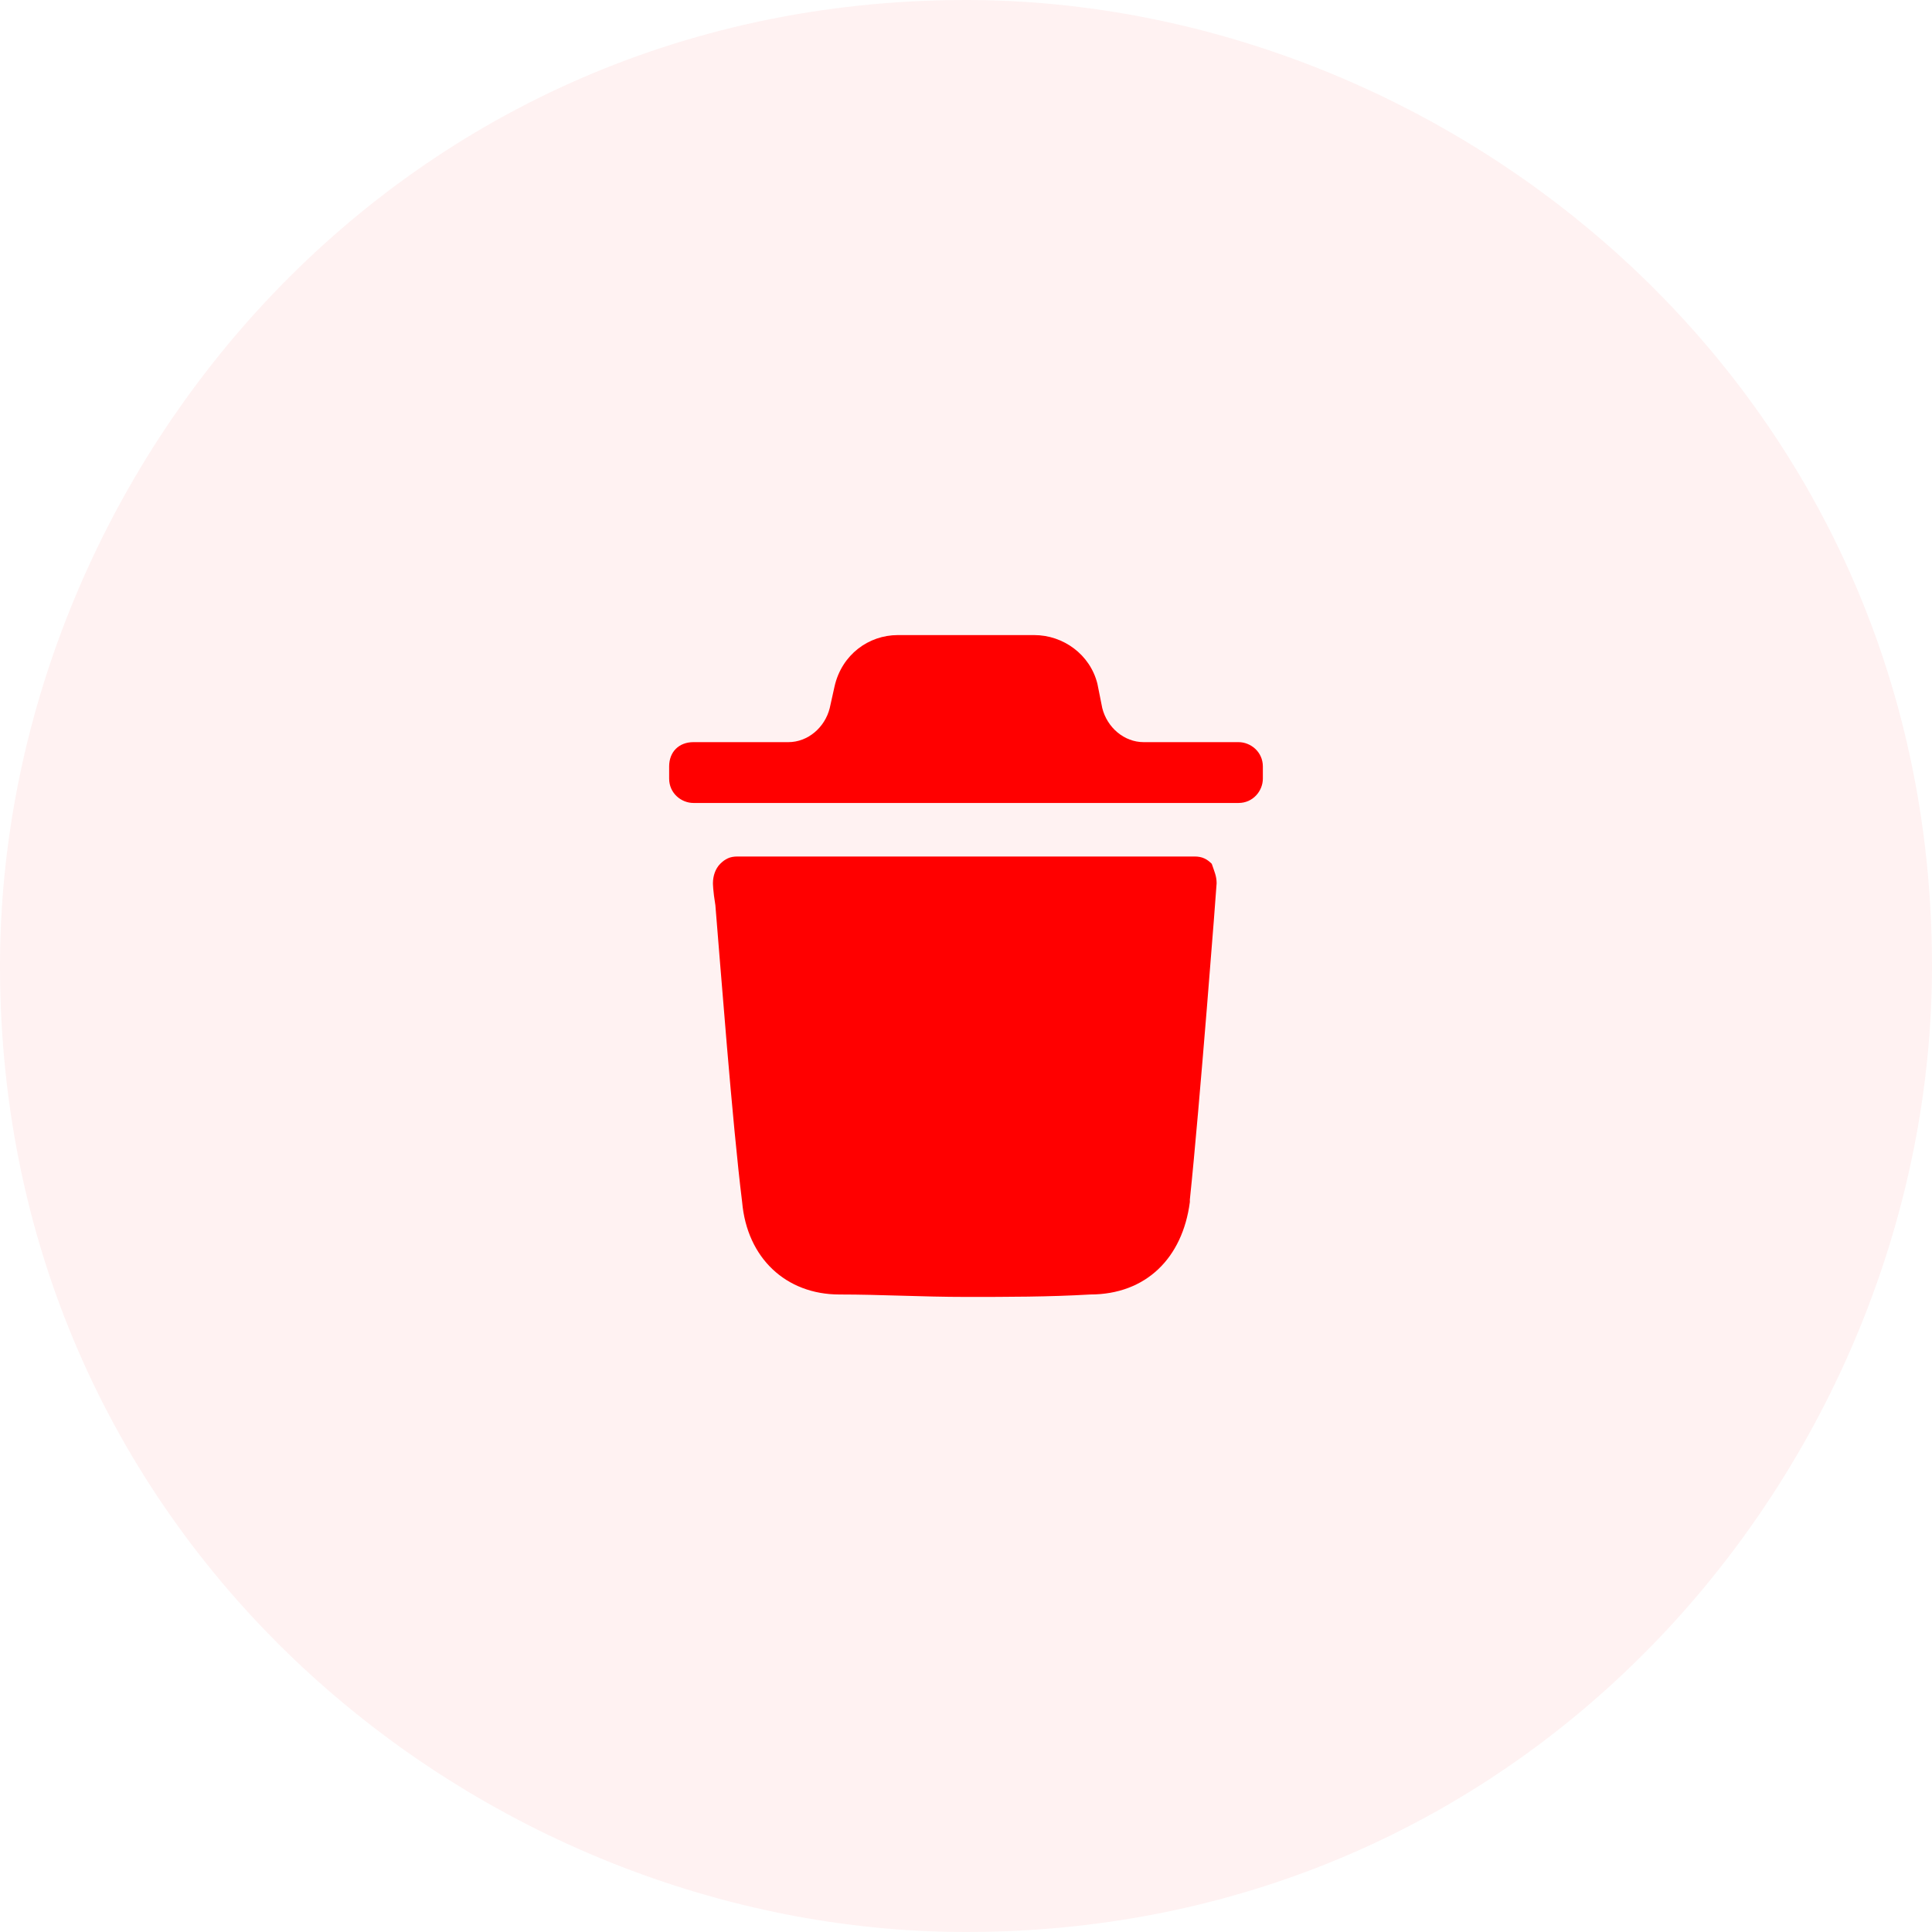 <?xml version="1.0" encoding="UTF-8"?>
<!DOCTYPE svg PUBLIC "-//W3C//DTD SVG 1.1//EN" "http://www.w3.org/Graphics/SVG/1.1/DTD/svg11.dtd">
<!-- Creator: CorelDRAW 2017 -->
<svg xmlns="http://www.w3.org/2000/svg" xml:space="preserve" width="7.937mm" height="7.937mm" version="1.1" style="shape-rendering:geometricPrecision; text-rendering:geometricPrecision; image-rendering:optimizeQuality; fill-rule:evenodd; clip-rule:evenodd"
viewBox="0 0 794 794"
 xmlns:xlink="http://www.w3.org/1999/xlink">
 <defs>
  <style type="text/css">
   <![CDATA[
    .fil1 {fill:red}
    .fil0 {fill:red;fill-opacity:0.051}
   ]]>
  </style>
 </defs>
 <g id="Слой_x0020_1">
  <g id="_2327115487200">
   <path class="fil0" d="M794 397c0,-238 -198,-397 -397,-397 -238,0 -397,198 -397,397 0,238 198,397 397,397 238,0 397,-198 397,-397z"/>
   <path class="fil1" d="M509 305c5,0 10,4 10,10l0 5c0,5 -4,10 -10,10l-224 0c-5,0 -10,-4 -10,-10l0 -5c0,-6 4,-10 10,-10l39 0c8,0 15,-6 17,-14l2 -9c3,-13 14,-21 26,-21l56 0c12,0 23,8 26,20l2 10c2,8 9,14 17,14l39 0zm-20 188c4,-38 11,-129 11,-130 0,-3 -1,-5 -2,-8 -2,-2 -4,-3 -7,-3l-188 0c-3,0 -5,1 -7,3 -2,2 -3,5 -3,8 0,0 0,3 1,9 2,24 7,90 11,122 2,23 18,38 40,38 17,0 34,1 52,1 17,0 34,0 51,-1 23,0 38,-15 41,-38z"/>
  </g>
 </g>
</svg>
